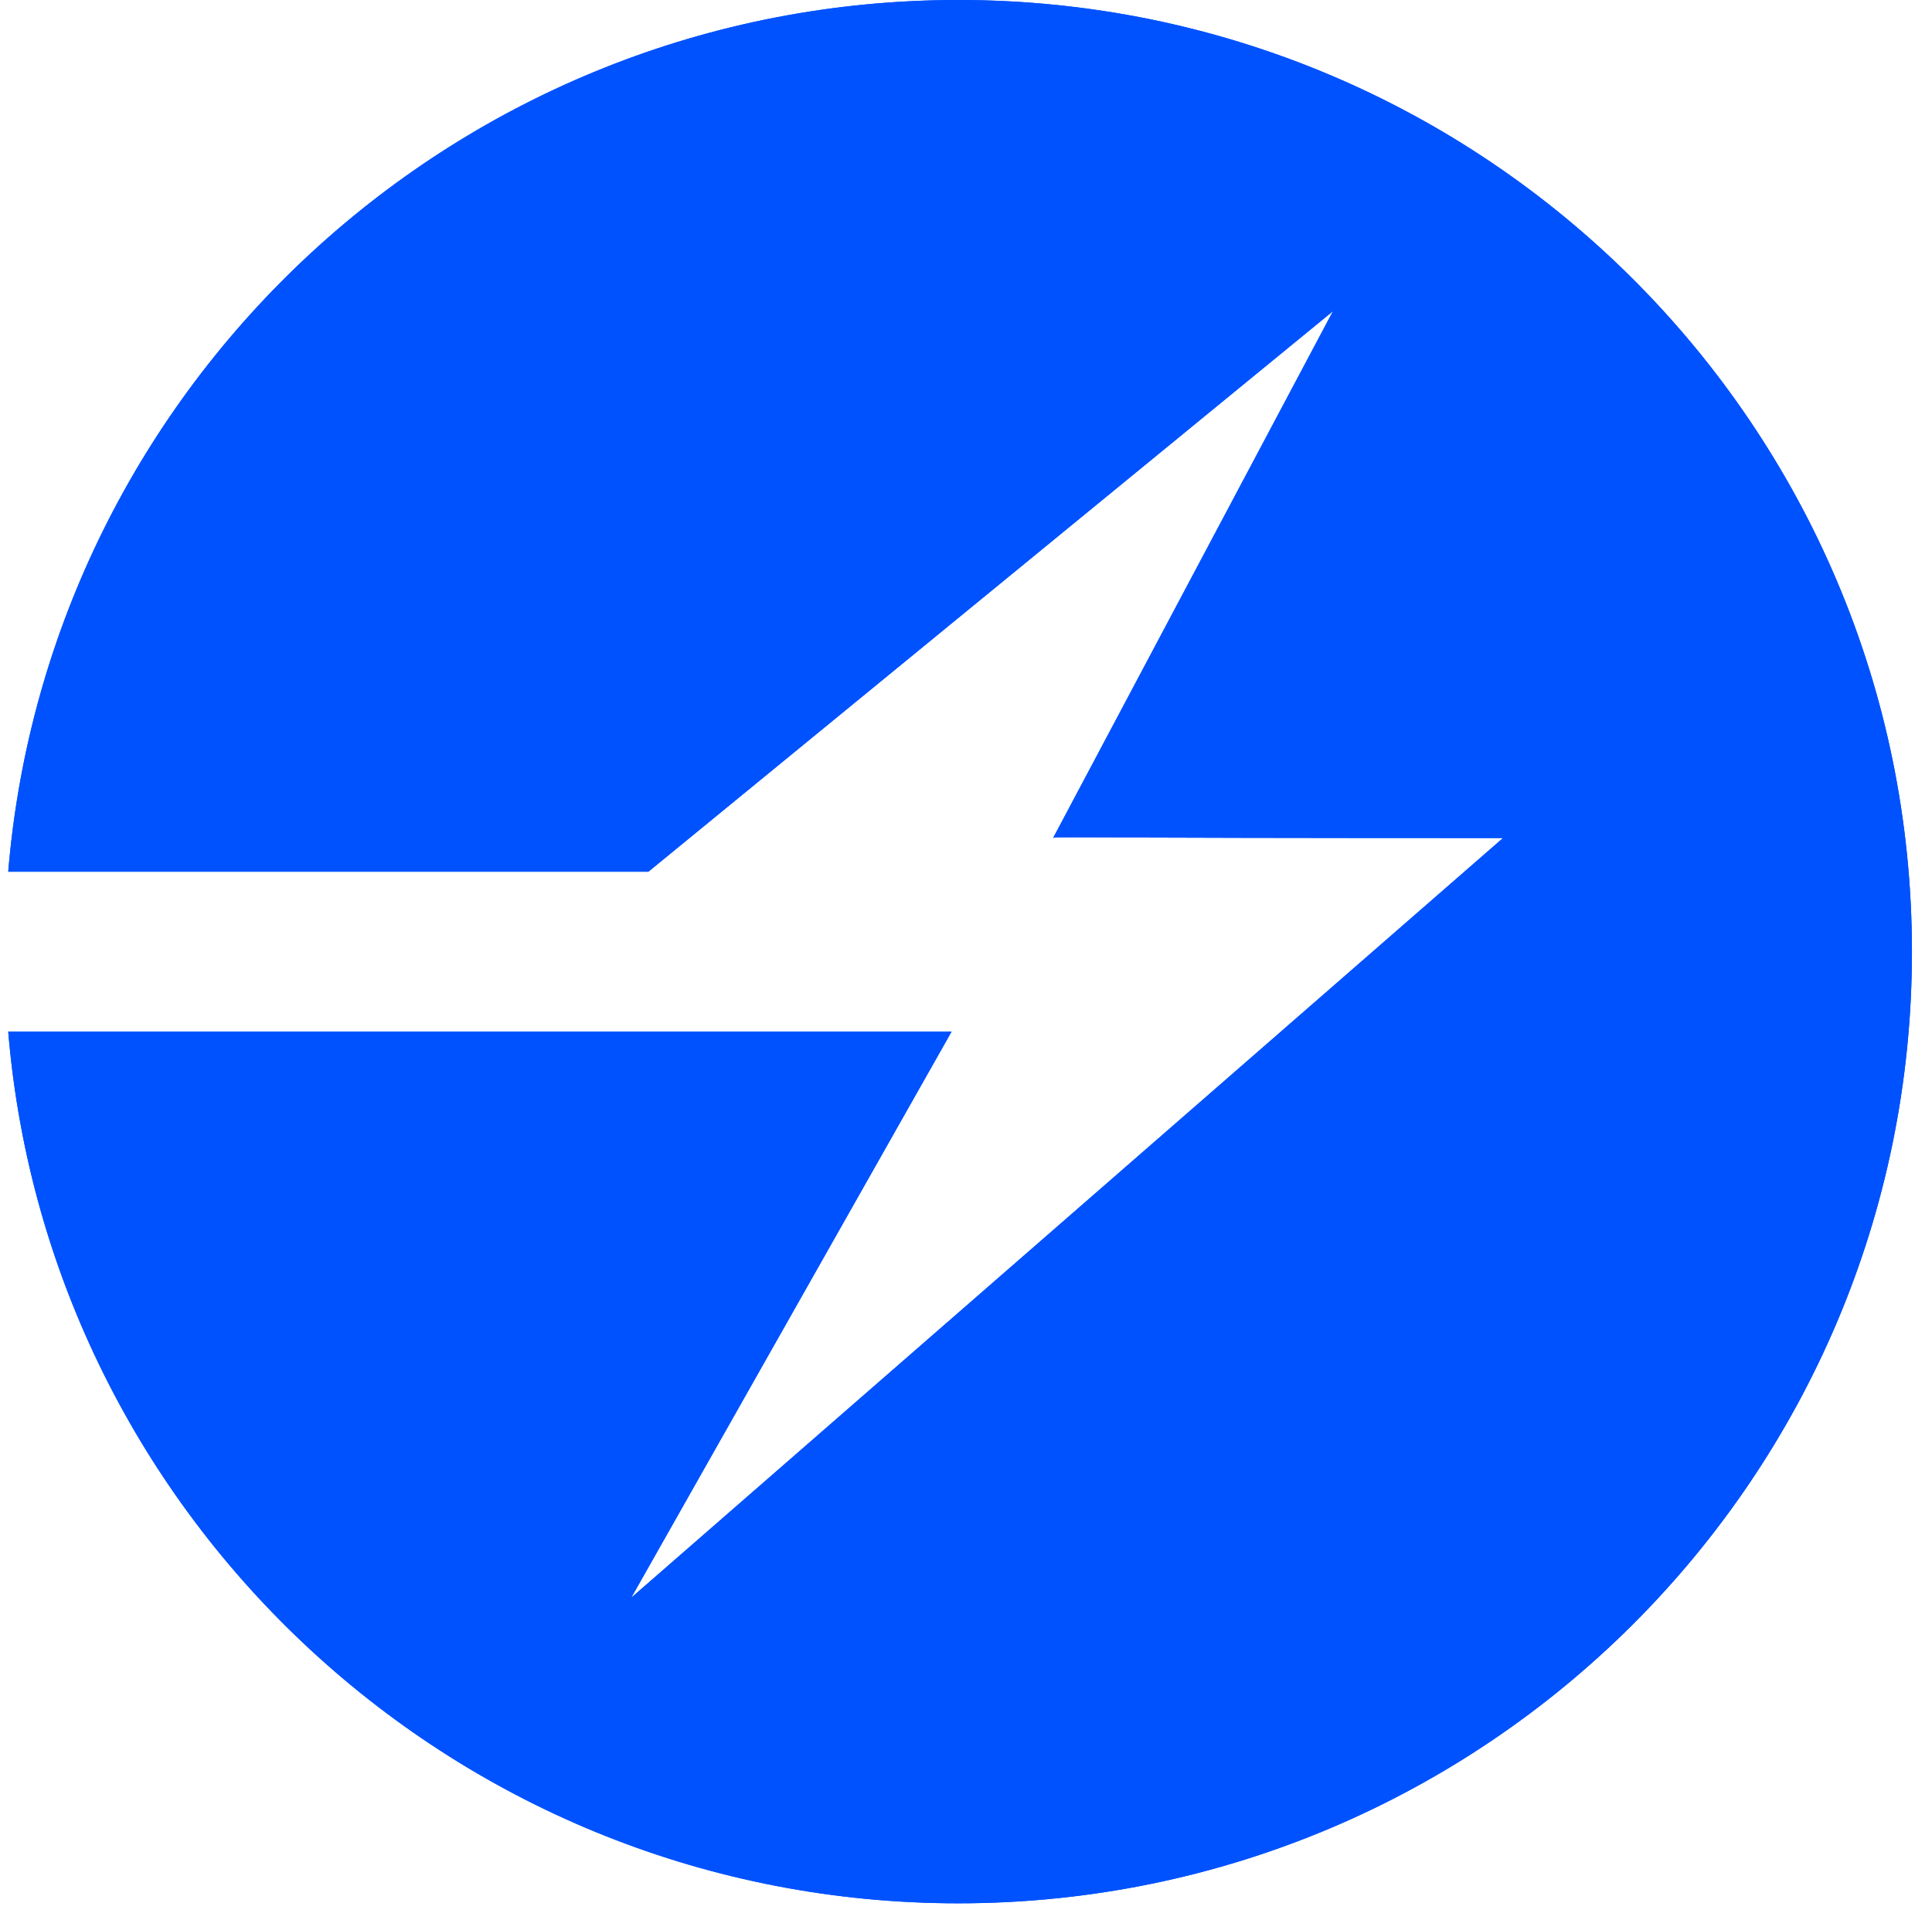 <svg width="167" height="166" viewBox="0 0 167 166" fill="none" xmlns="http://www.w3.org/2000/svg">
<g clip-path="url(#clip0_19_2)">
<path fill-rule="evenodd" clip-rule="evenodd" d="M165.266 82.278C165.266 127.718 128.365 164.555 82.845 164.555C39.658 164.555 4.23 131.398 0.711 89.194H82.252L54.563 138.134L129.917 72.456C91.56 72.456 91.141 72.321 91.032 72.45C91.031 72.452 91.029 72.454 91.027 72.456L115.223 26.901L56.05 75.362H0.711C4.23 33.157 39.658 0 82.845 0C128.365 0 165.266 36.837 165.266 82.278Z" fill="#0052FF"/>
<path fill-rule="evenodd" clip-rule="evenodd" d="M165.266 82.278C165.266 127.718 128.365 164.555 82.845 164.555C39.658 164.555 4.23 131.398 0.711 89.194H82.252L54.563 138.134L129.917 72.456C91.56 72.456 91.141 72.321 91.032 72.45C91.031 72.452 91.029 72.454 91.027 72.456L115.223 26.901L56.05 75.362H0.711C4.23 33.157 39.658 0 82.845 0C128.365 0 165.266 36.837 165.266 82.278Z" fill="#0052FF"/>
</g>
<defs>
<clipPath id="clip0_19_2">
<rect width="166" height="166" fill="white" transform="translate(0.711)"/>
</clipPath>
</defs>
</svg>

